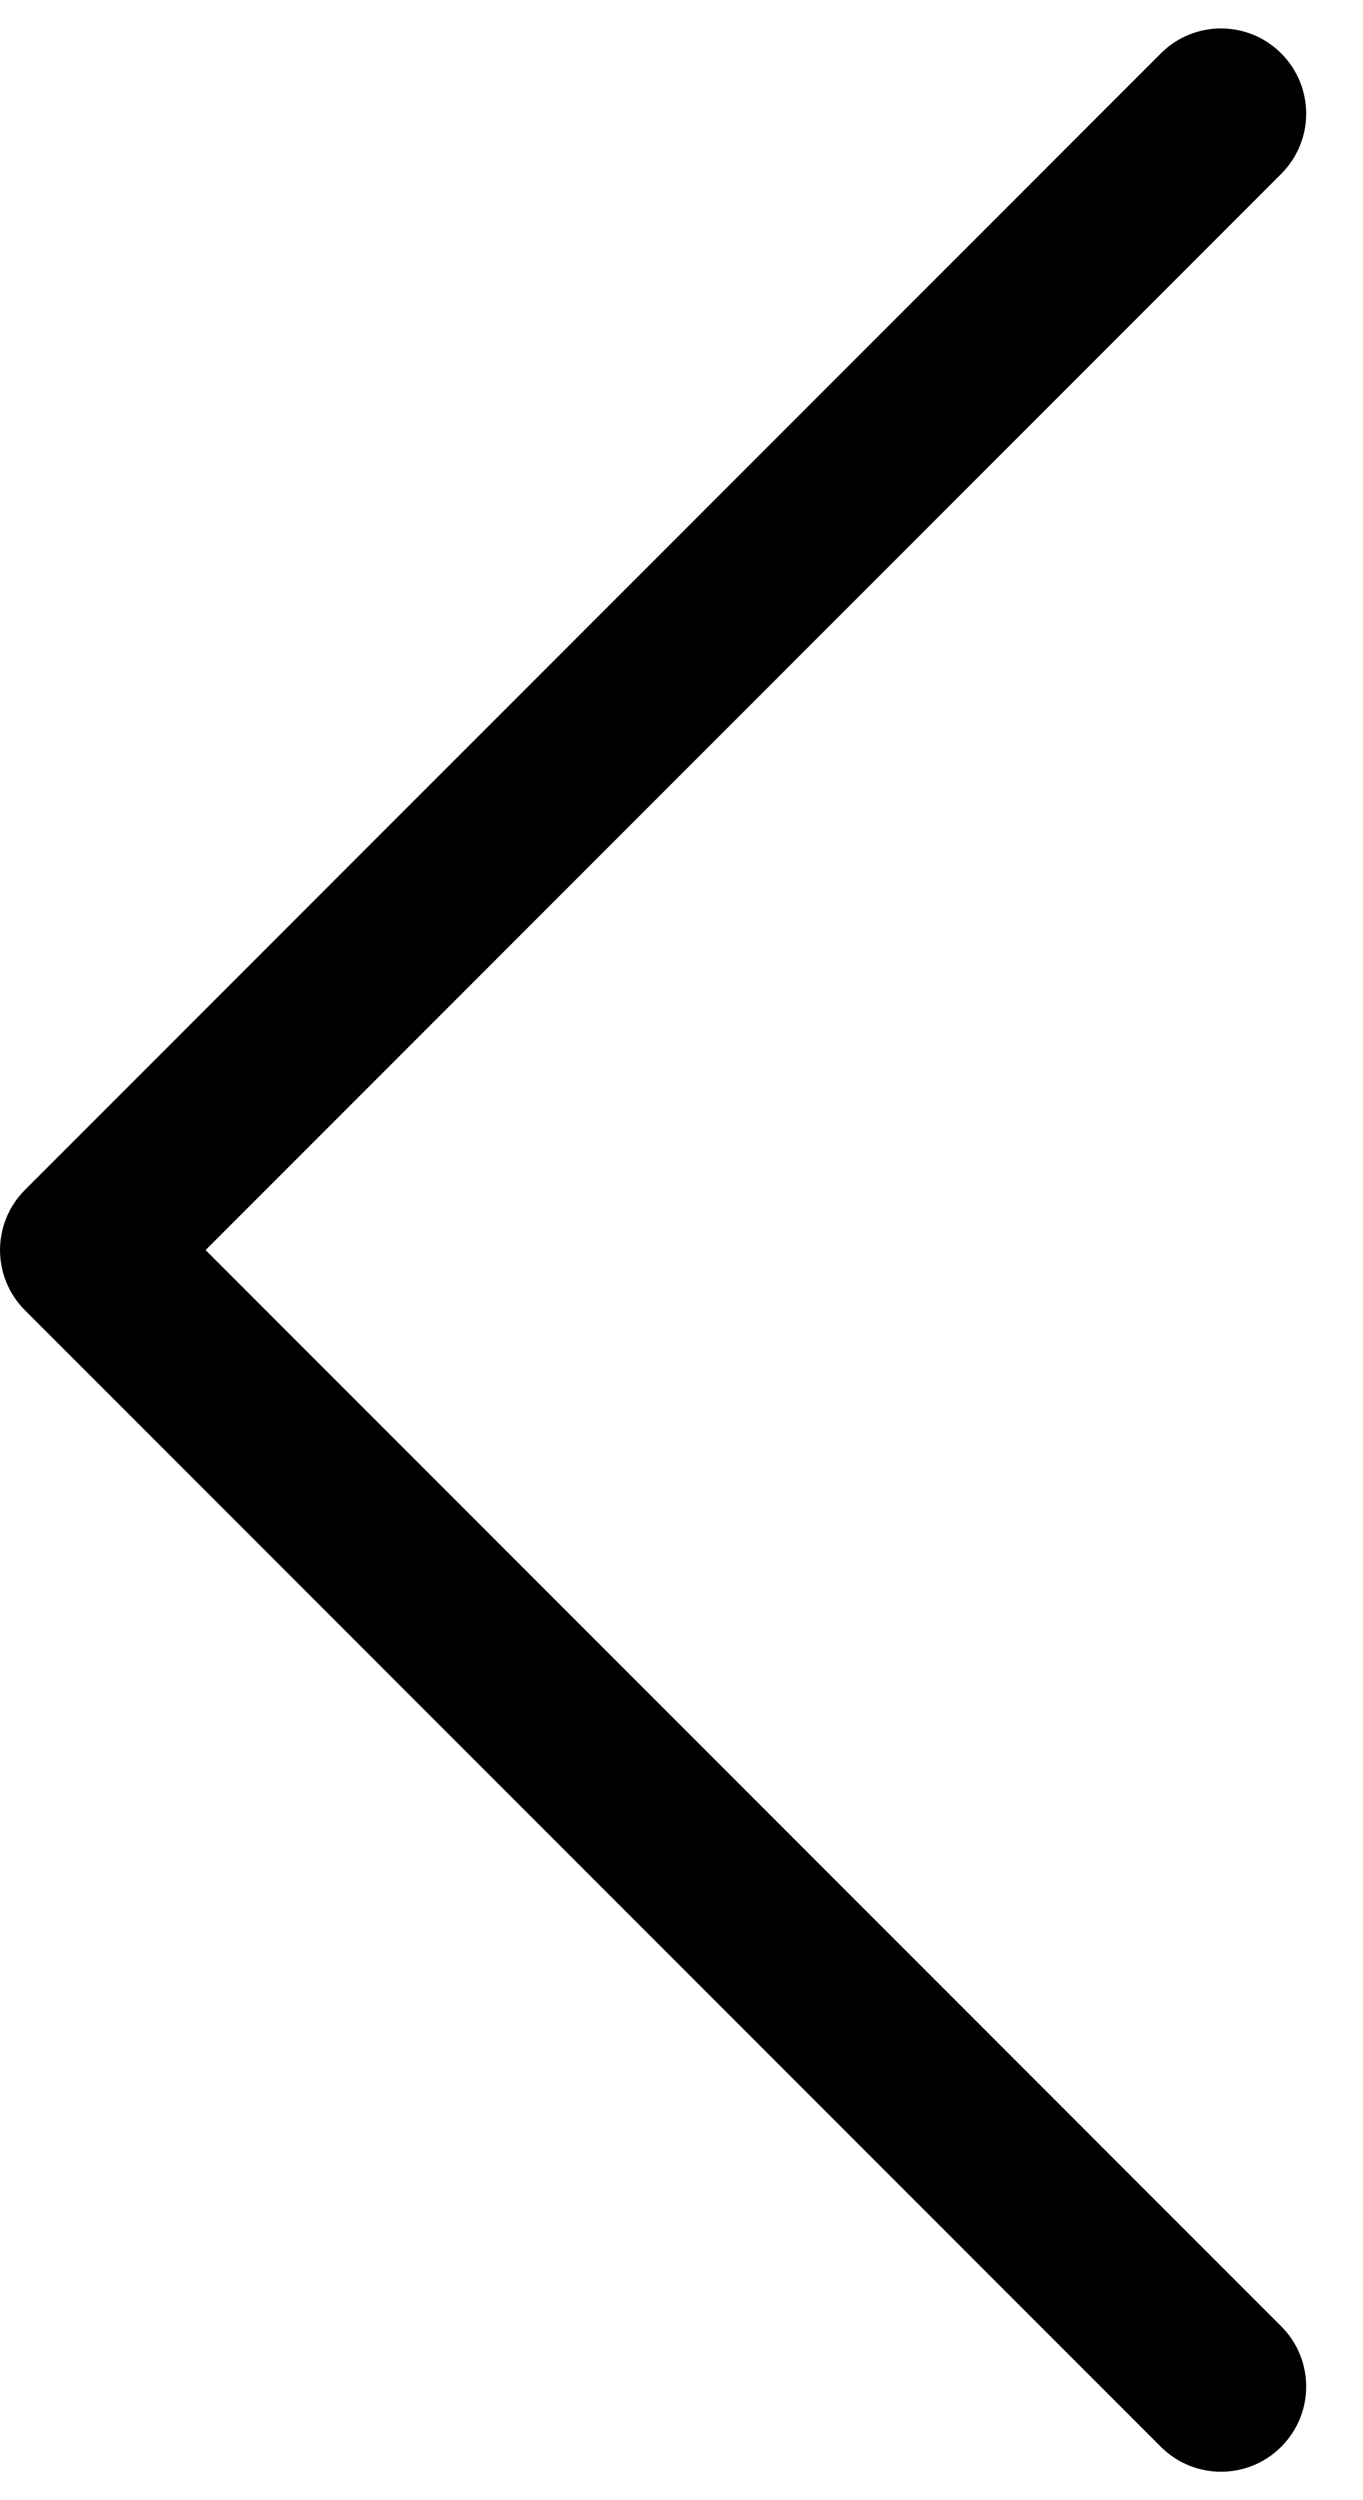 <svg class="cstm-arrow-icon" xmlns="http://www.w3.org/2000/svg" width="12" height="22" viewBox="0 0 12 22" fill="none">
          <path d="M11.28 1.53C11.573 1.237 11.573 0.763 11.28 0.47C10.987 0.177 10.513 0.177 10.22 0.47L11.28 1.53ZM0.75 11L0.22 10.47C-0.073 10.763 -0.073 11.237 0.22 11.53L0.75 11ZM10.22 21.53C10.513 21.823 10.987 21.823 11.28 21.53C11.573 21.237 11.573 20.763 11.28 20.47L10.22 21.53ZM10.22 0.47L0.22 10.47L1.28 11.53L11.28 1.53L10.22 0.47ZM0.22 11.53L10.22 21.53L11.28 20.47L1.28 10.47L0.22 11.53Z" fill="black"/>
        </svg>